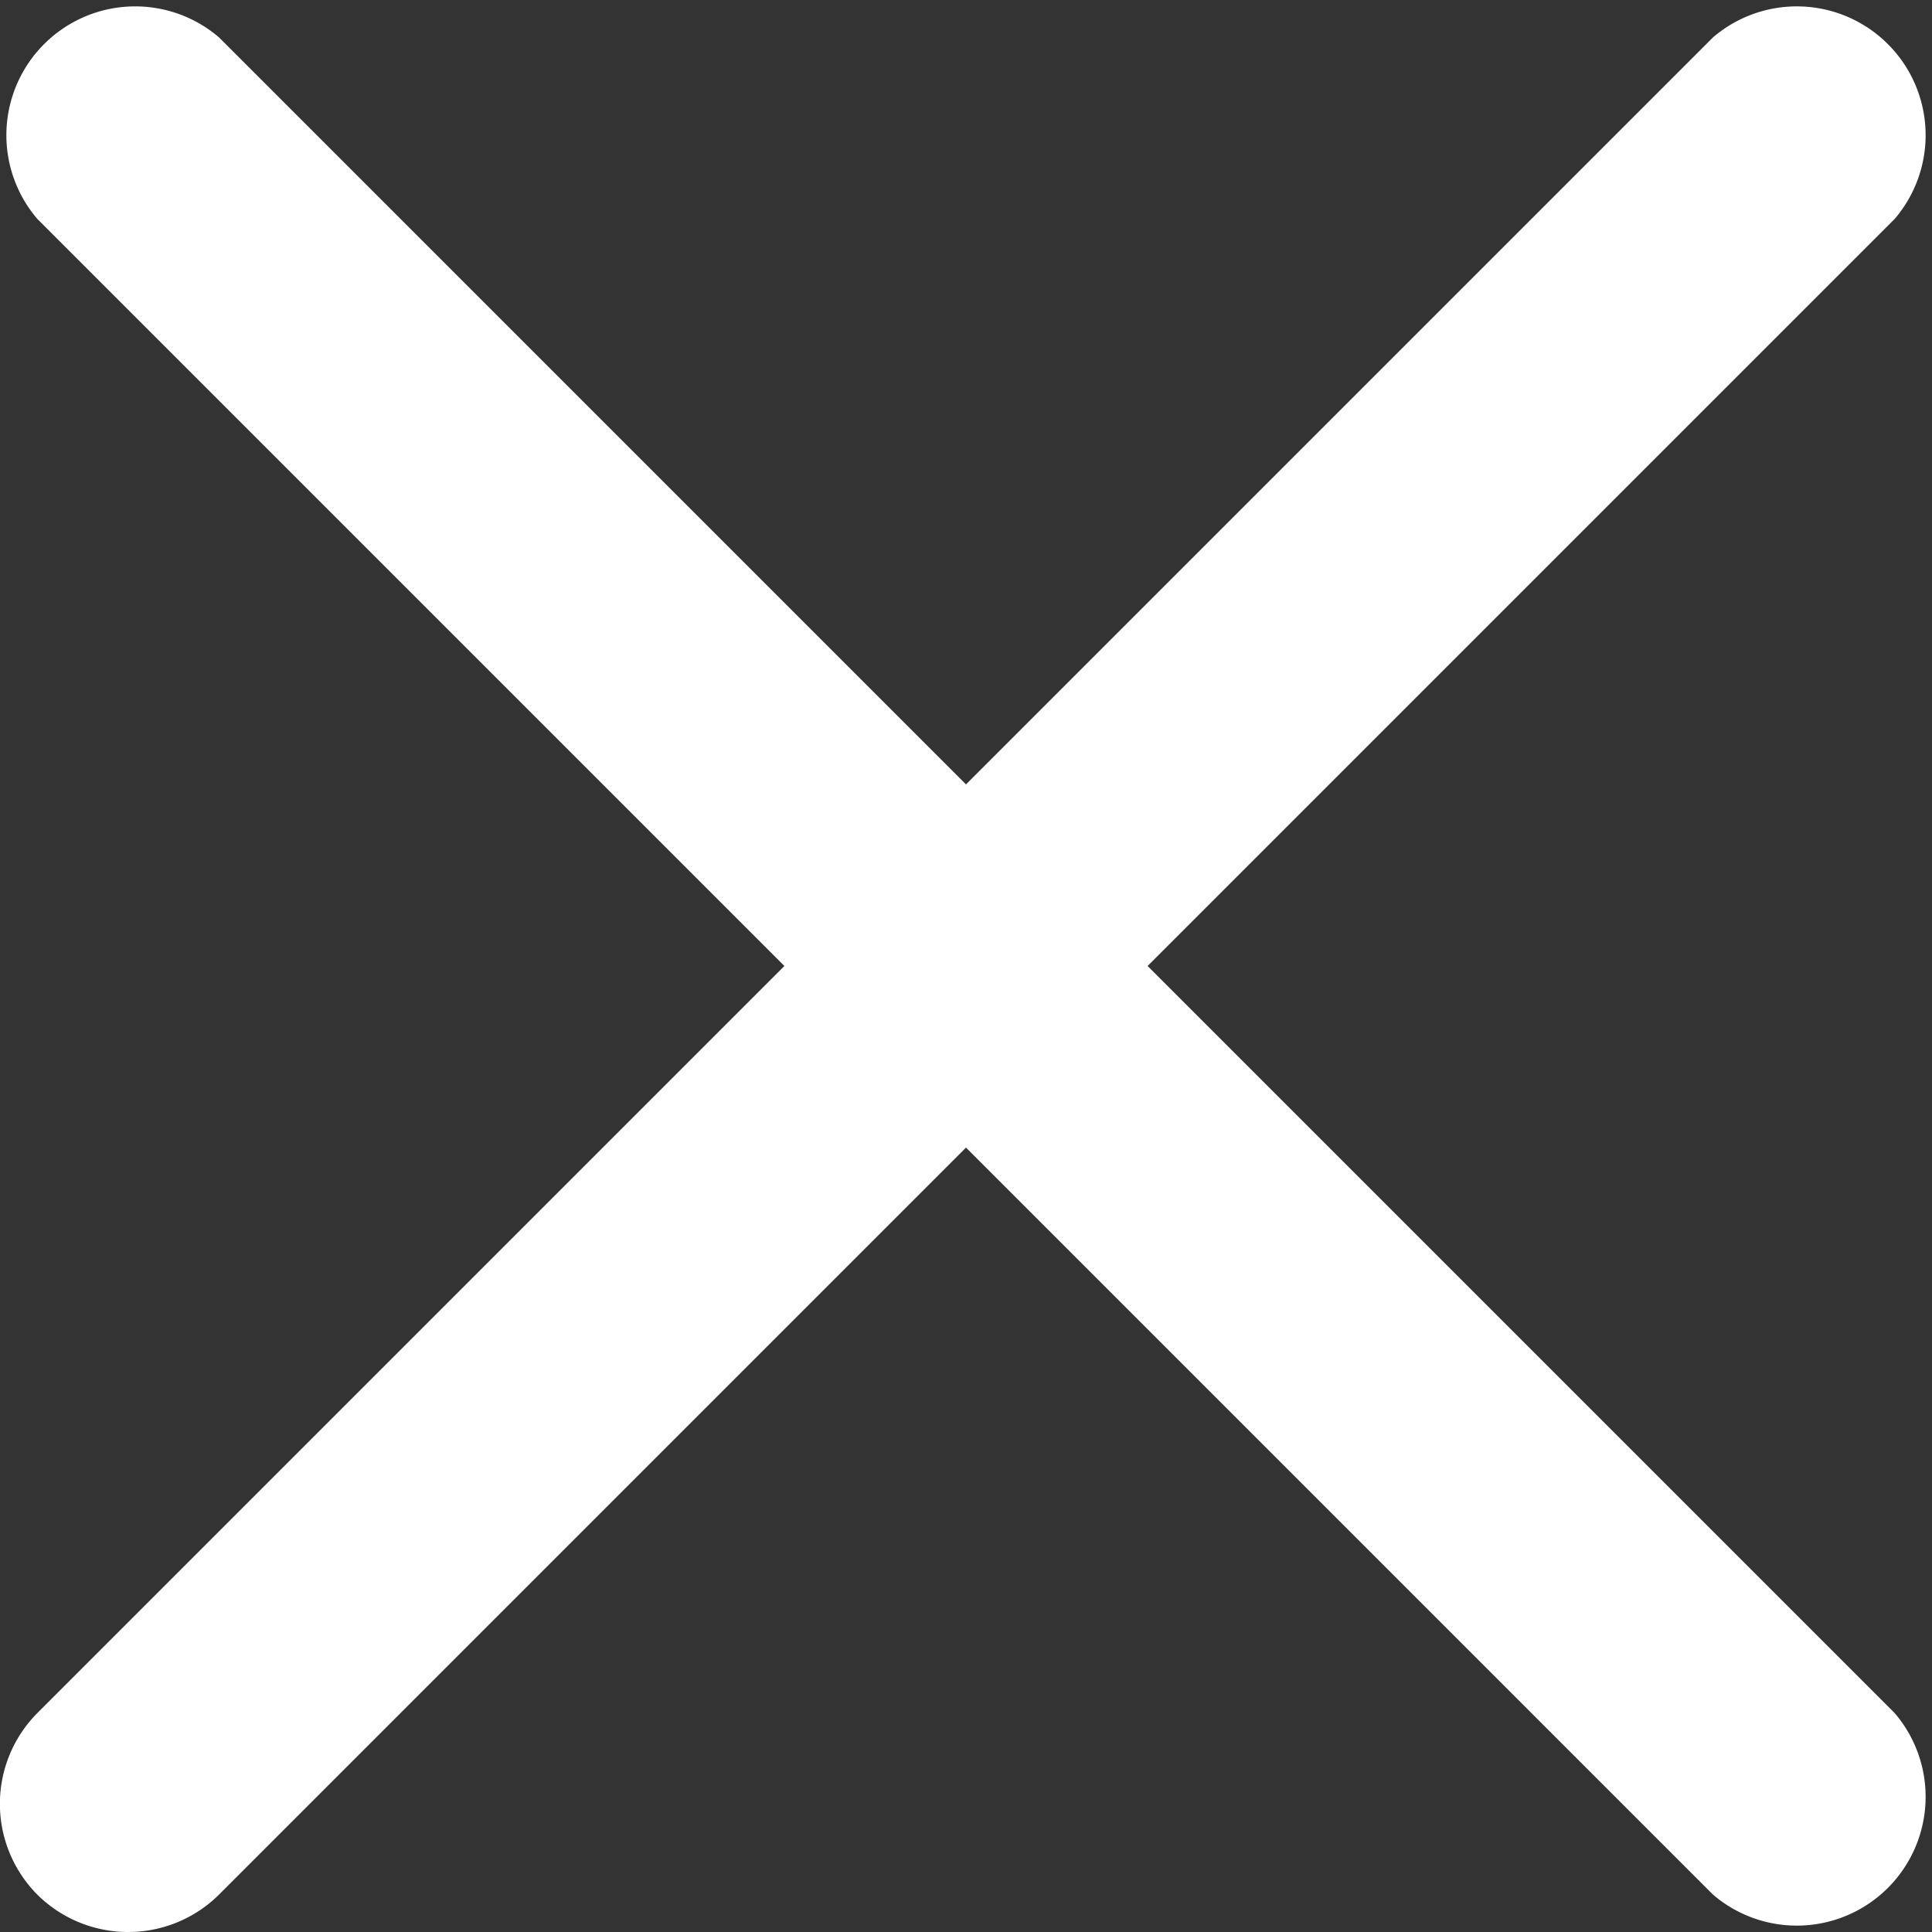 <svg xmlns="http://www.w3.org/2000/svg" fill="white" class="ct-icon" width="18" height="18" viewBox="0 0 15 15">
					<rect x="0" y="0" width="15" height="15" fill="#333333" stroke="none"/>
					<path d="M1 15a1 1 0 01-.71-.29 1 1 0 010-1.41l5.8-5.8-5.8-5.8A1 1 0 011.7.29l5.8 5.8 5.8-5.8a1 1 0 011.41 1.41l-5.8 5.8 5.8 5.8a1 1 0 01-1.41 1.41l-5.8-5.8-5.8 5.8A1 1 0 011 15z"></path>
				</svg>